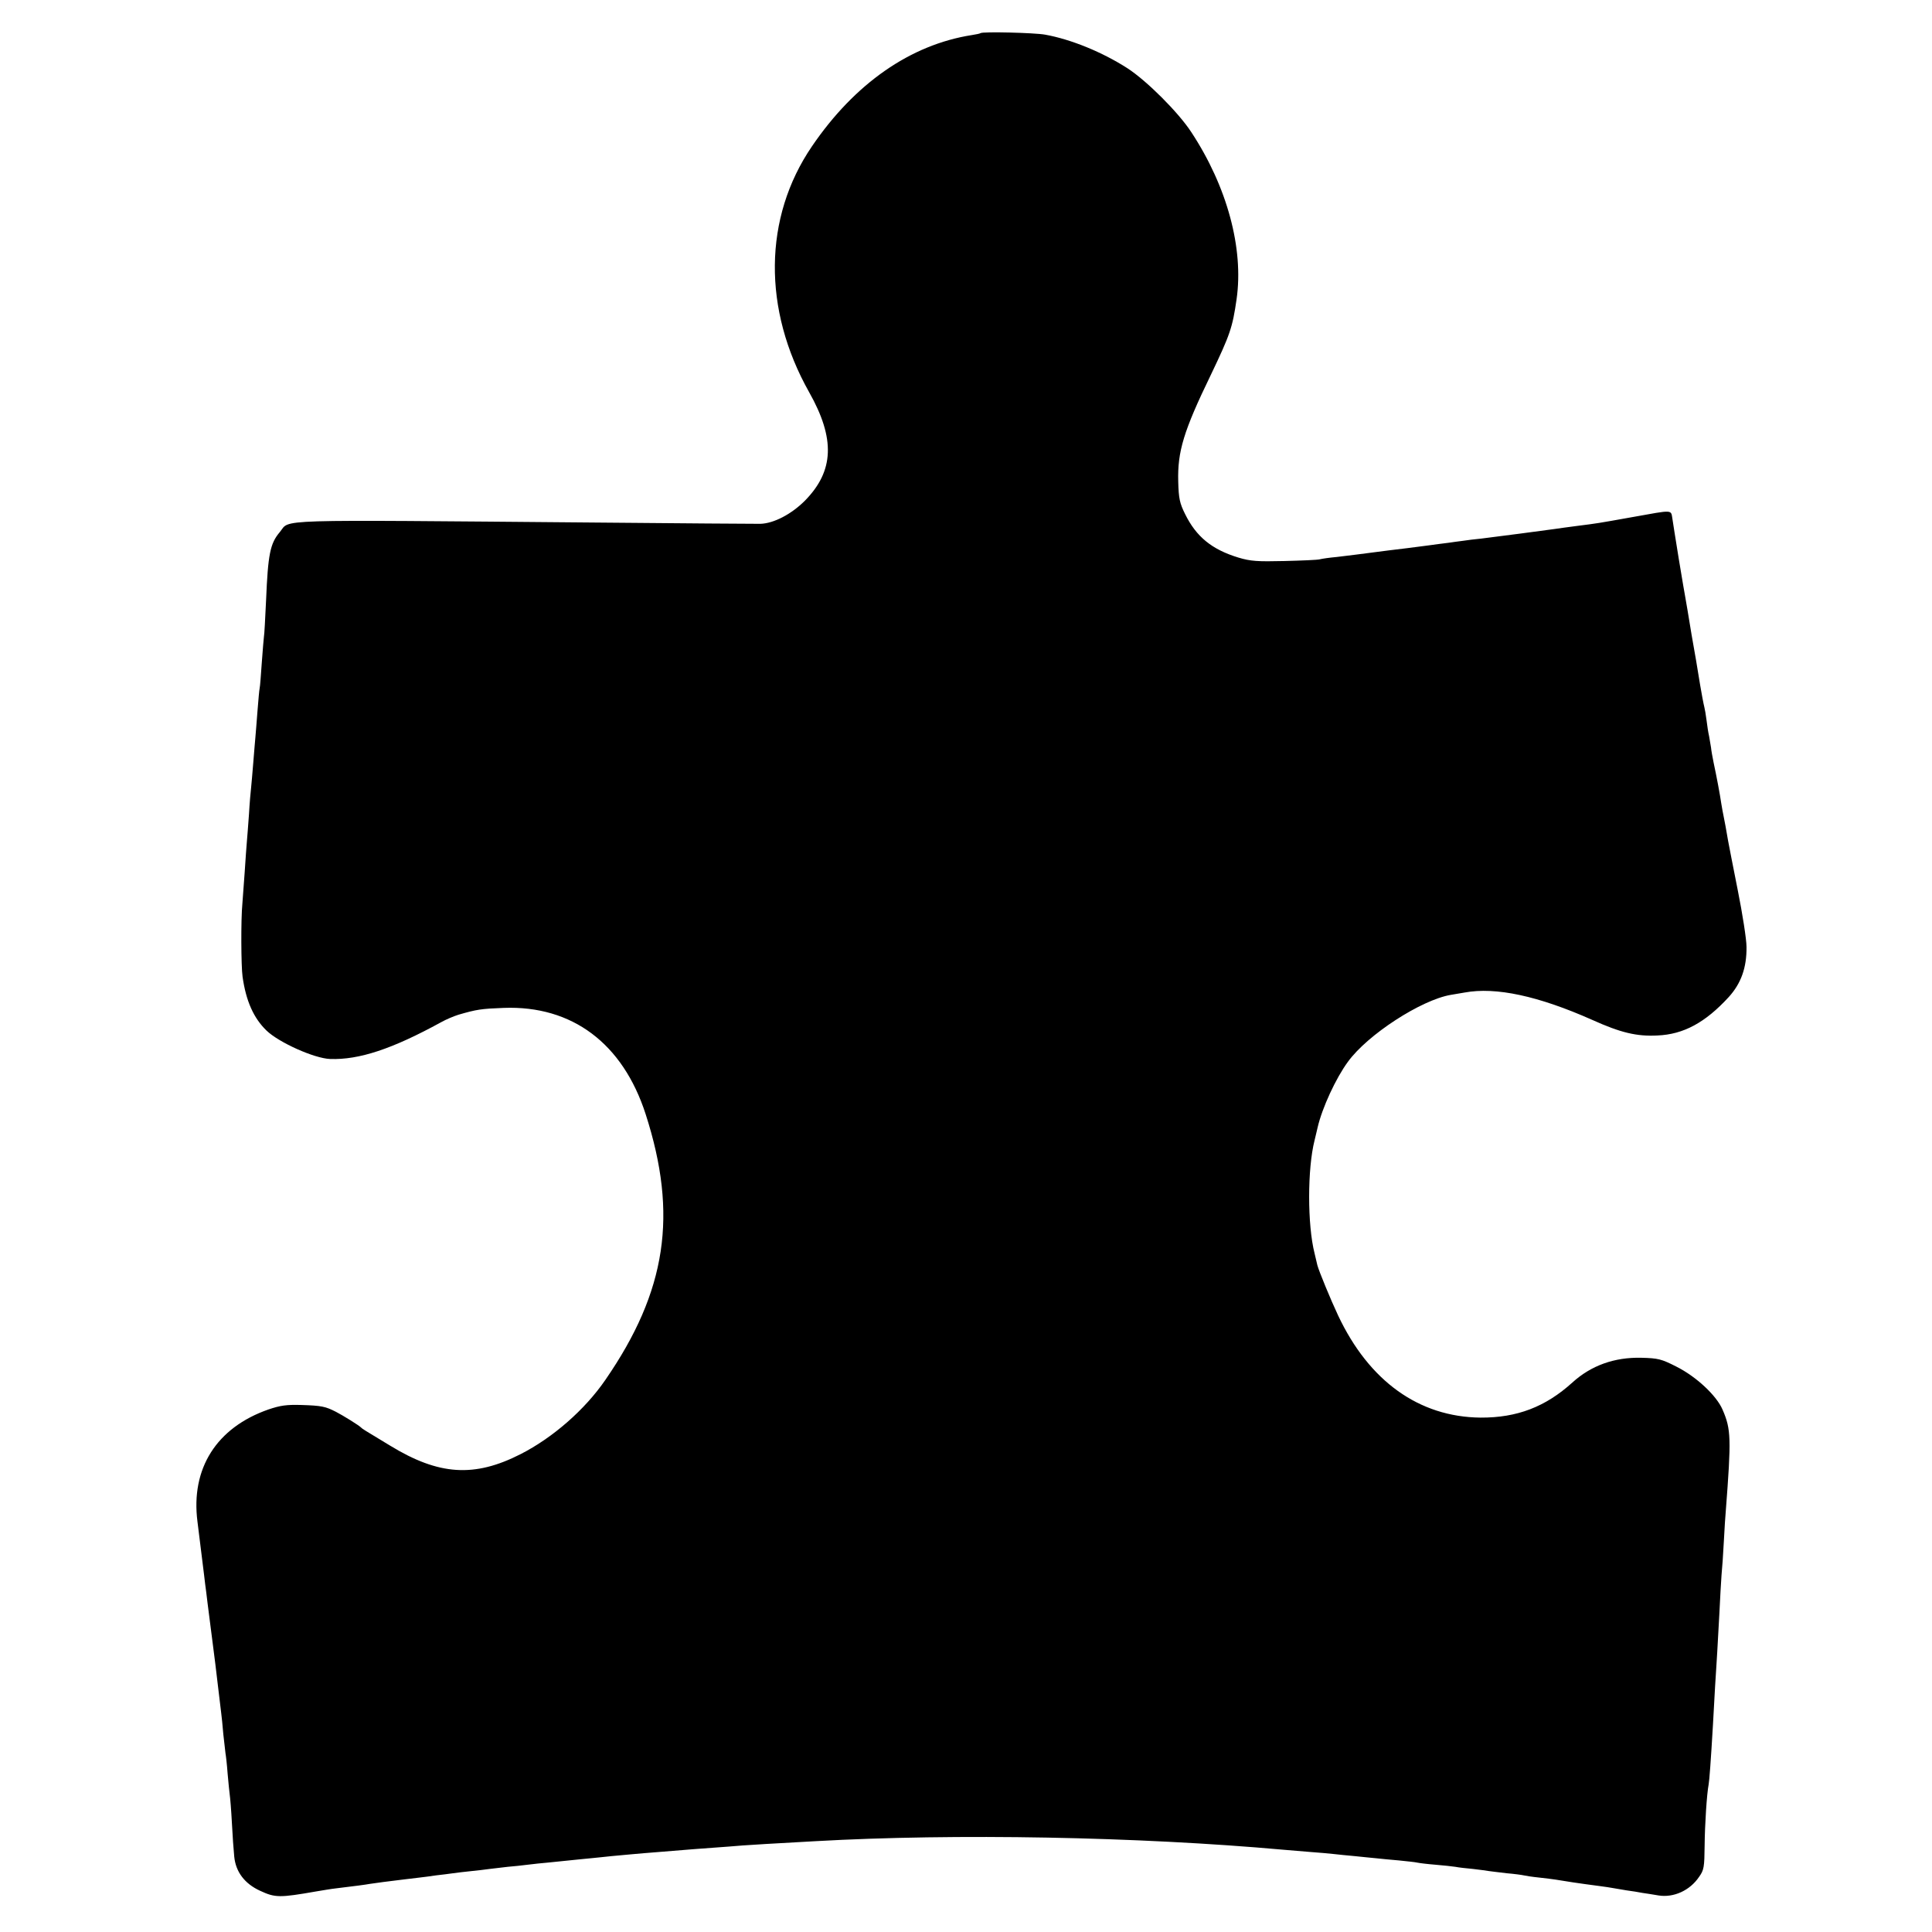 <?xml version="1.0" standalone="no"?>
<!DOCTYPE svg PUBLIC "-//W3C//DTD SVG 20010904//EN"
 "http://www.w3.org/TR/2001/REC-SVG-20010904/DTD/svg10.dtd">
<svg version="1.0" xmlns="http://www.w3.org/2000/svg"
 width="904pt" height="904pt" viewBox="0 0 904 904"
 preserveAspectRatio="xMidYMid meet">
<g transform="translate(0,904) scale(0.1,-0.1)"
fill="#000000" stroke="none">
<path d="M4588 8885 c-2 -2 -20 -6 -40 -9 -288 -45 -549 -227 -749 -521 -227
-333 -231 -763 -13 -1150 123 -218 117 -369 -20 -508 -63 -63 -145 -106 -208
-108 -23 0 -374 2 -778 6 -1538 13 -1419 17 -1471 -45 -45 -53 -55 -103 -64
-319 -4 -85 -8 -162 -10 -170 -1 -9 -6 -63 -10 -121 -4 -58 -8 -112 -10 -120
-2 -8 -6 -55 -10 -105 -4 -49 -8 -106 -10 -125 -2 -19 -6 -73 -10 -120 -4 -47
-8 -98 -10 -115 -2 -16 -7 -72 -10 -125 -4 -52 -8 -111 -10 -130 -2 -19 -6
-82 -10 -140 -4 -58 -9 -125 -11 -150 -7 -72 -6 -291 1 -340 16 -114 52 -194
112 -252 58 -56 223 -130 297 -133 136 -5 292 47 520 172 23 13 59 28 81 35
86 25 107 28 212 32 320 12 557 -166 664 -497 152 -471 98 -828 -188 -1243
-96 -140 -246 -271 -397 -348 -216 -110 -382 -100 -611 40 -126 76 -129 78
-135 84 -9 10 -85 57 -118 74 -49 25 -67 29 -162 32 -69 2 -98 -2 -154 -21
-243 -85 -364 -276 -332 -525 17 -137 26 -208 31 -250 3 -25 7 -61 10 -80 2
-19 9 -73 15 -120 6 -47 13 -103 16 -125 10 -77 13 -101 24 -195 6 -52 13
-108 15 -125 2 -16 7 -61 10 -100 4 -38 9 -77 10 -88 2 -10 7 -53 10 -95 4
-42 8 -88 10 -100 2 -13 7 -72 10 -130 3 -59 8 -130 11 -159 7 -72 49 -127
121 -160 71 -33 91 -33 263 -3 30 5 71 12 90 14 92 11 144 18 159 21 19 3 100
14 161 21 25 3 59 7 75 9 17 2 50 6 75 10 25 3 61 7 80 10 19 3 58 7 85 10 28
3 66 7 85 10 19 2 58 7 85 10 28 2 70 7 95 10 25 3 68 8 95 10 28 3 71 7 98
10 26 3 71 7 100 10 28 3 72 7 97 10 45 4 125 12 230 20 131 11 199 16 255 20
33 2 92 7 130 10 63 4 118 8 340 20 654 37 1511 21 2190 -40 22 -2 76 -6 120
-10 44 -3 96 -8 115 -10 19 -2 64 -7 100 -10 36 -4 81 -8 100 -10 19 -2 67 -7
105 -10 39 -4 77 -8 85 -10 8 -2 47 -7 85 -10 39 -3 81 -8 95 -10 14 -3 51 -7
83 -10 32 -4 66 -8 75 -10 9 -1 46 -6 82 -10 36 -3 72 -8 80 -10 8 -2 40 -7
70 -10 30 -3 66 -8 80 -10 34 -6 112 -18 205 -30 23 -3 50 -7 60 -9 11 -2 40
-7 65 -11 25 -3 59 -9 75 -12 17 -2 51 -8 76 -12 70 -11 146 23 189 87 23 32
25 46 26 146 1 99 10 241 19 288 3 16 10 106 20 278 2 41 7 122 10 180 4 58 8
130 10 160 2 30 6 111 10 180 3 69 8 149 10 179 3 29 8 101 11 160 3 58 7 122
9 141 26 340 25 382 -15 474 -28 66 -123 155 -217 202 -69 35 -84 39 -163 41
-126 3 -235 -36 -323 -116 -126 -114 -259 -165 -430 -164 -287 3 -521 170
-666 478 -34 72 -90 208 -97 235 -2 8 -8 33 -13 55 -34 133 -34 397 0 530 5
22 12 49 14 59 21 92 86 232 142 308 92 127 342 289 481 313 18 3 47 8 65 11
146 27 345 -16 597 -128 133 -60 208 -78 305 -73 122 5 224 60 334 180 58 64
84 138 83 234 0 36 -19 156 -41 266 -22 110 -42 214 -45 230 -9 54 -16 90 -21
115 -3 14 -8 41 -11 60 -6 42 -22 127 -36 192 -5 25 -11 57 -12 70 -2 12 -6
37 -9 53 -4 17 -9 50 -12 75 -3 25 -8 52 -10 60 -4 15 -14 69 -20 105 -4 28
-34 205 -40 235 -2 14 -11 66 -19 115 -9 50 -17 101 -20 115 -5 26 -37 223
-41 250 -1 8 -5 34 -9 58 -9 49 11 48 -191 12 -162 -29 -163 -29 -250 -40 -44
-6 -93 -12 -110 -15 -57 -8 -270 -36 -305 -40 -19 -3 -57 -7 -85 -10 -27 -4
-61 -8 -75 -10 -14 -2 -47 -7 -75 -10 -27 -4 -61 -8 -75 -10 -29 -4 -124 -16
-160 -20 -22 -3 -46 -6 -155 -20 -16 -2 -57 -7 -90 -11 -33 -3 -69 -8 -80 -11
-11 -3 -86 -6 -166 -8 -125 -3 -157 -1 -214 16 -125 38 -198 98 -250 204 -25
50 -30 73 -32 151 -4 141 25 237 152 499 91 190 102 223 121 355 34 237 -44
527 -212 782 -60 92 -208 240 -299 299 -117 75 -263 135 -385 157 -49 9 -294
15 -302 7z"/>
</g>
</svg>

